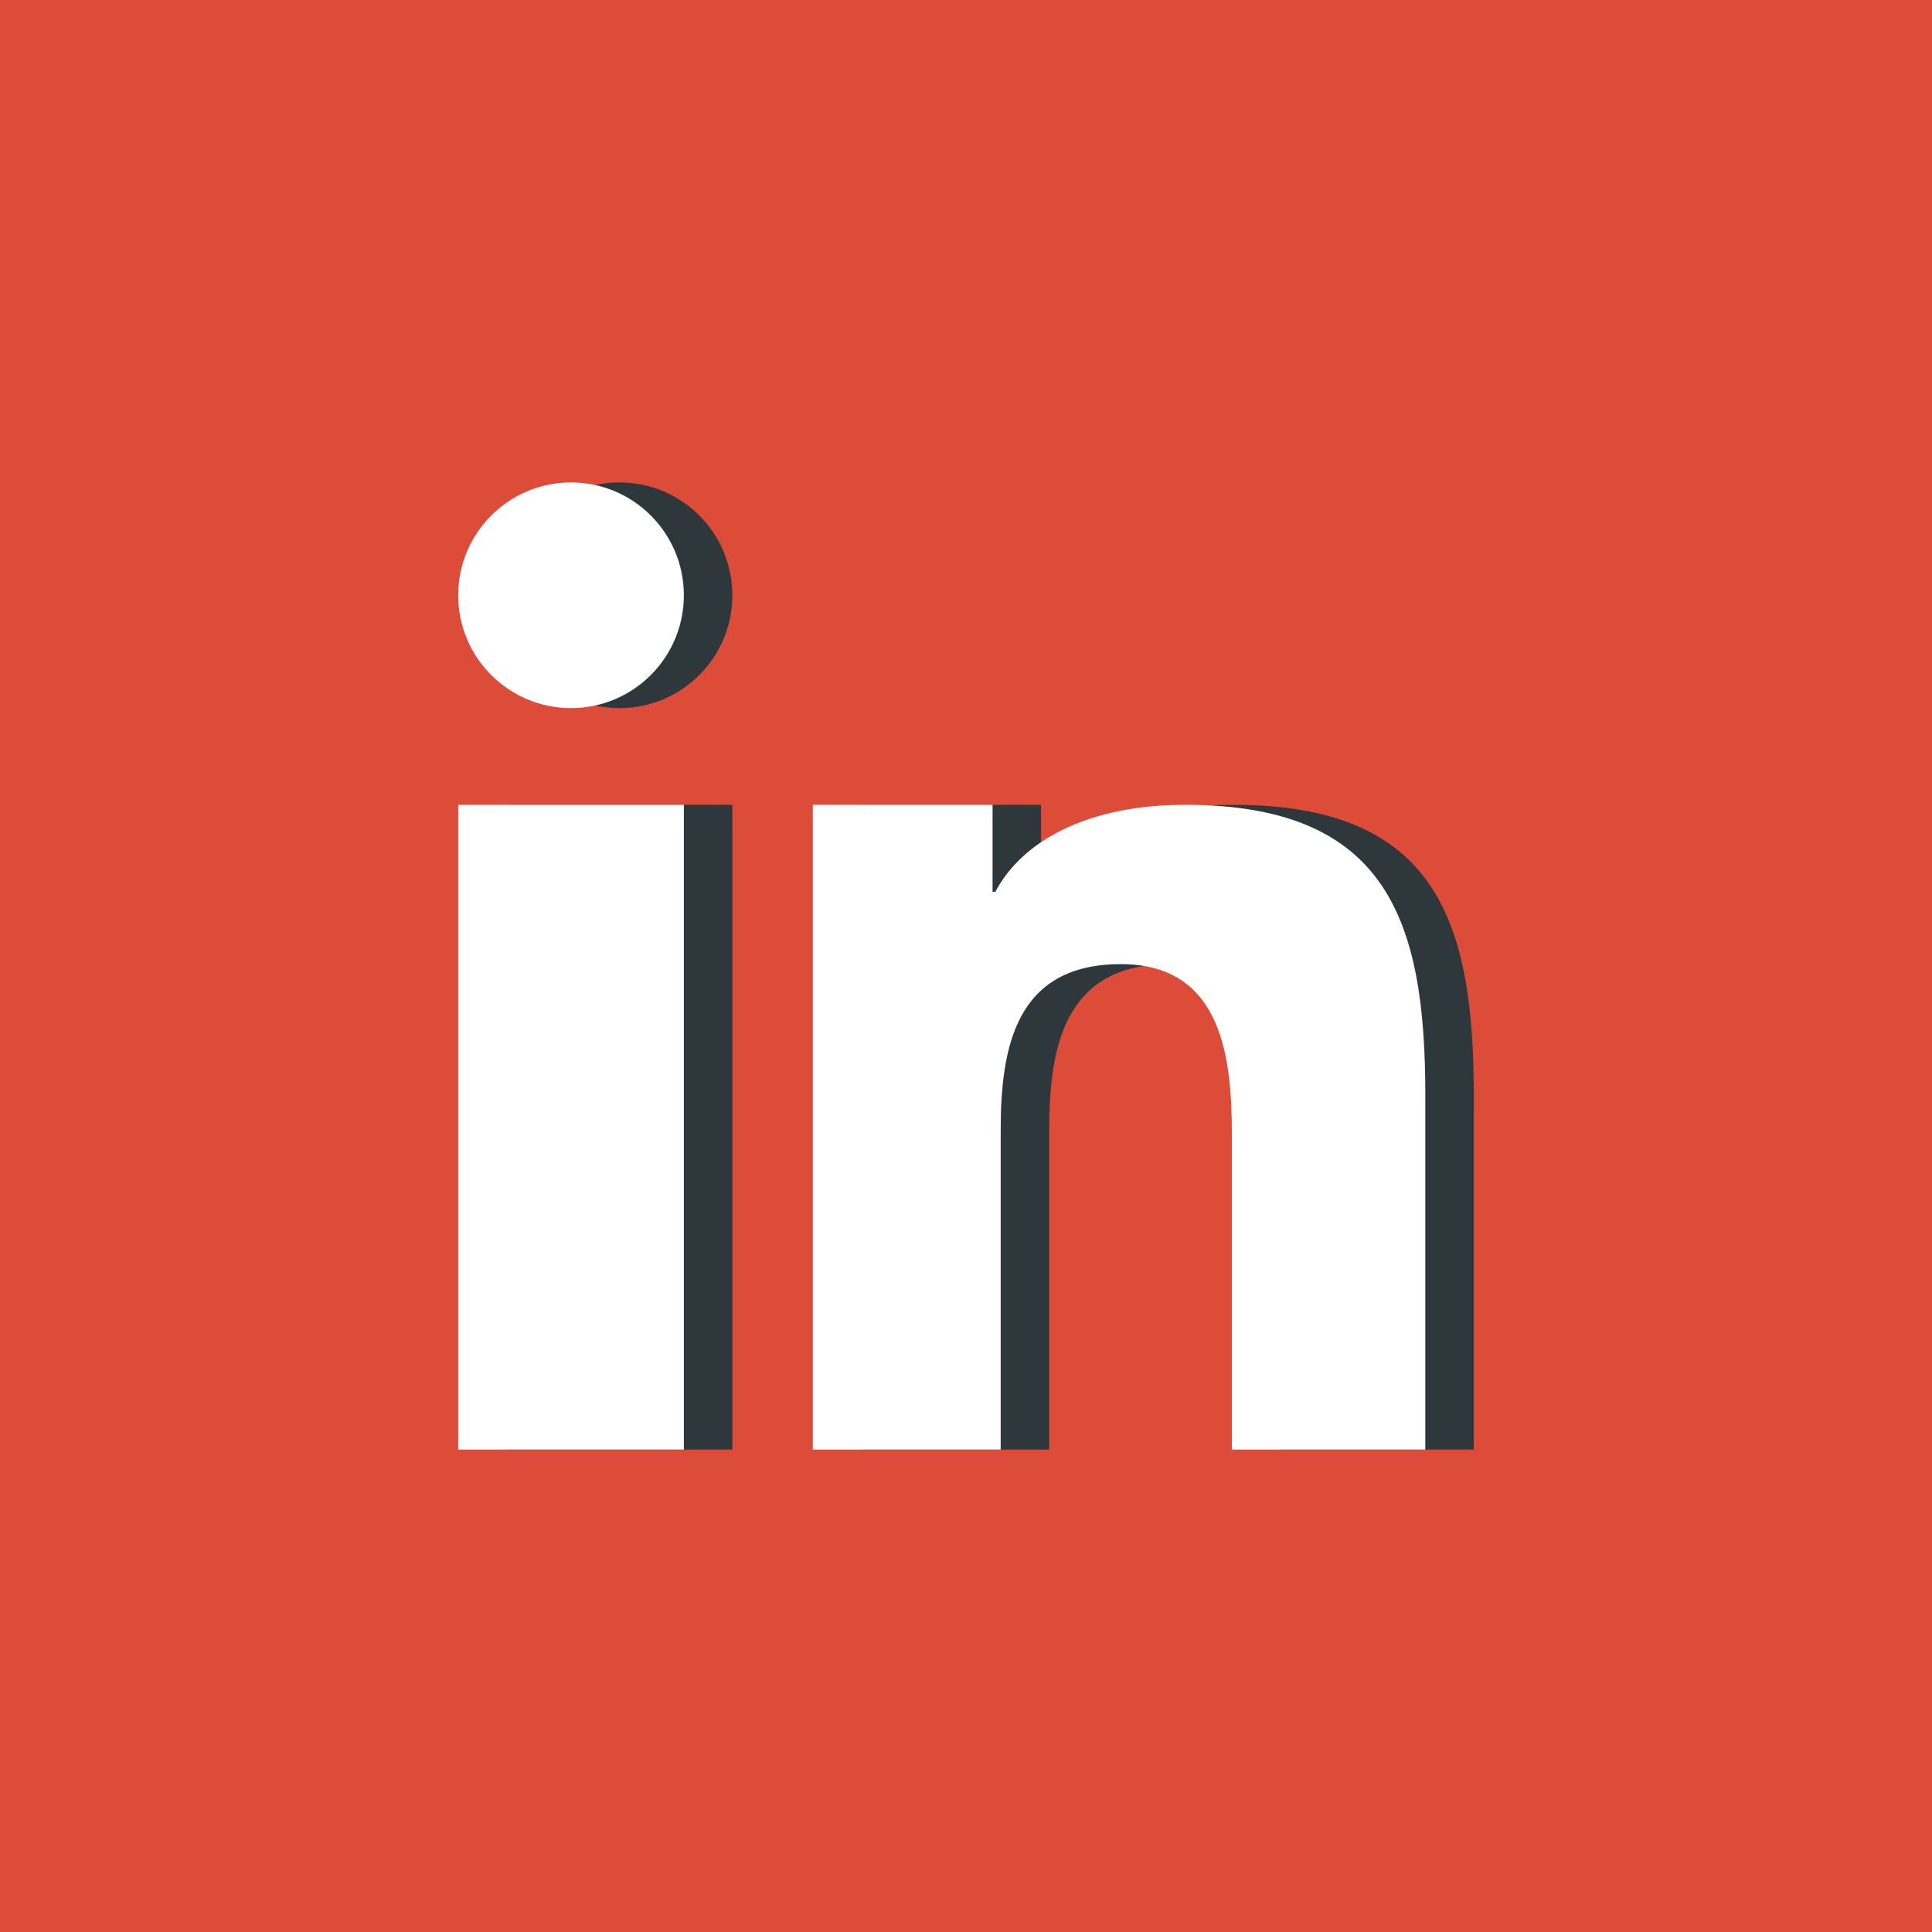 <?xml version="1.0" ?><!DOCTYPE svg  PUBLIC '-//W3C//DTD SVG 1.1//EN'  'http://www.w3.org/Graphics/SVG/1.1/DTD/svg11.dtd'><svg height="8.268in" style="shape-rendering:geometricPrecision; text-rendering:geometricPrecision; image-rendering:optimizeQuality; fill-rule:evenodd; clip-rule:evenodd" version="1.1" viewBox="0 0 826772 826772" width="8.268in" xml:space="preserve" xmlns="http://www.w3.org/2000/svg" xmlns:xlink="http://www.w3.org/1999/xlink"><defs><style type="text/css">
   <![CDATA[
    .fil0 {fill:#DD4B39}
    .fil1 {fill:#2E373C;fill-rule:nonzero}
    .fil2 {fill:white;fill-rule:nonzero}
   ]]>
  </style></defs><g id="Layer_x0020_1"><polygon class="fil0" points="0,0 826772,0 826772,826772 0,826772 "/><g id="_2016287033968"><g><polygon class="fil1" points="216825,344407 313393,344407 313393,620321 216825,620321 "/><path class="fil1" d="M265109 206451c26668,0 48284,21619 48284,48284 0,26668 -21616,48287 -48284,48287 -26668,0 -48284,-21619 -48284,-48287 0,-26665 21616,-48284 48284,-48284z"/><path class="fil1" d="M630694 468694c0,-74456 -16059,-124287 -102846,-124287 -41705,0 -69710,15494 -81160,37235l-1187 0 0 -37235 -76925 0 0 275914 80402 0 0 -136756c0,-36062 6814,-70978 51430,-70978 43953,0 47499,41233 47499,73309l0 134425 82773 0 0 -151627 14 0z"/></g><g><polygon class="fil2" points="196078,344407 292646,344407 292646,620321 196078,620321 "/><path class="fil2" d="M244362 206451c26668,0 48284,21619 48284,48284 0,26668 -21616,48287 -48284,48287 -26668,0 -48284,-21619 -48284,-48287 0,-26665 21616,-48284 48284,-48284z"/><path class="fil2" d="M609947 468694c0,-74456 -16058,-124287 -102846,-124287 -41705,0 -69710,15494 -81160,37235l-1187 0 0 -37235 -76924 0 0 275914 80401 0 0 -136756c0,-36062 6814,-70978 51430,-70978 43953,0 47499,41233 47499,73309l0 134425 82773 0 0 -151627 14 0z"/></g></g></g></svg>
